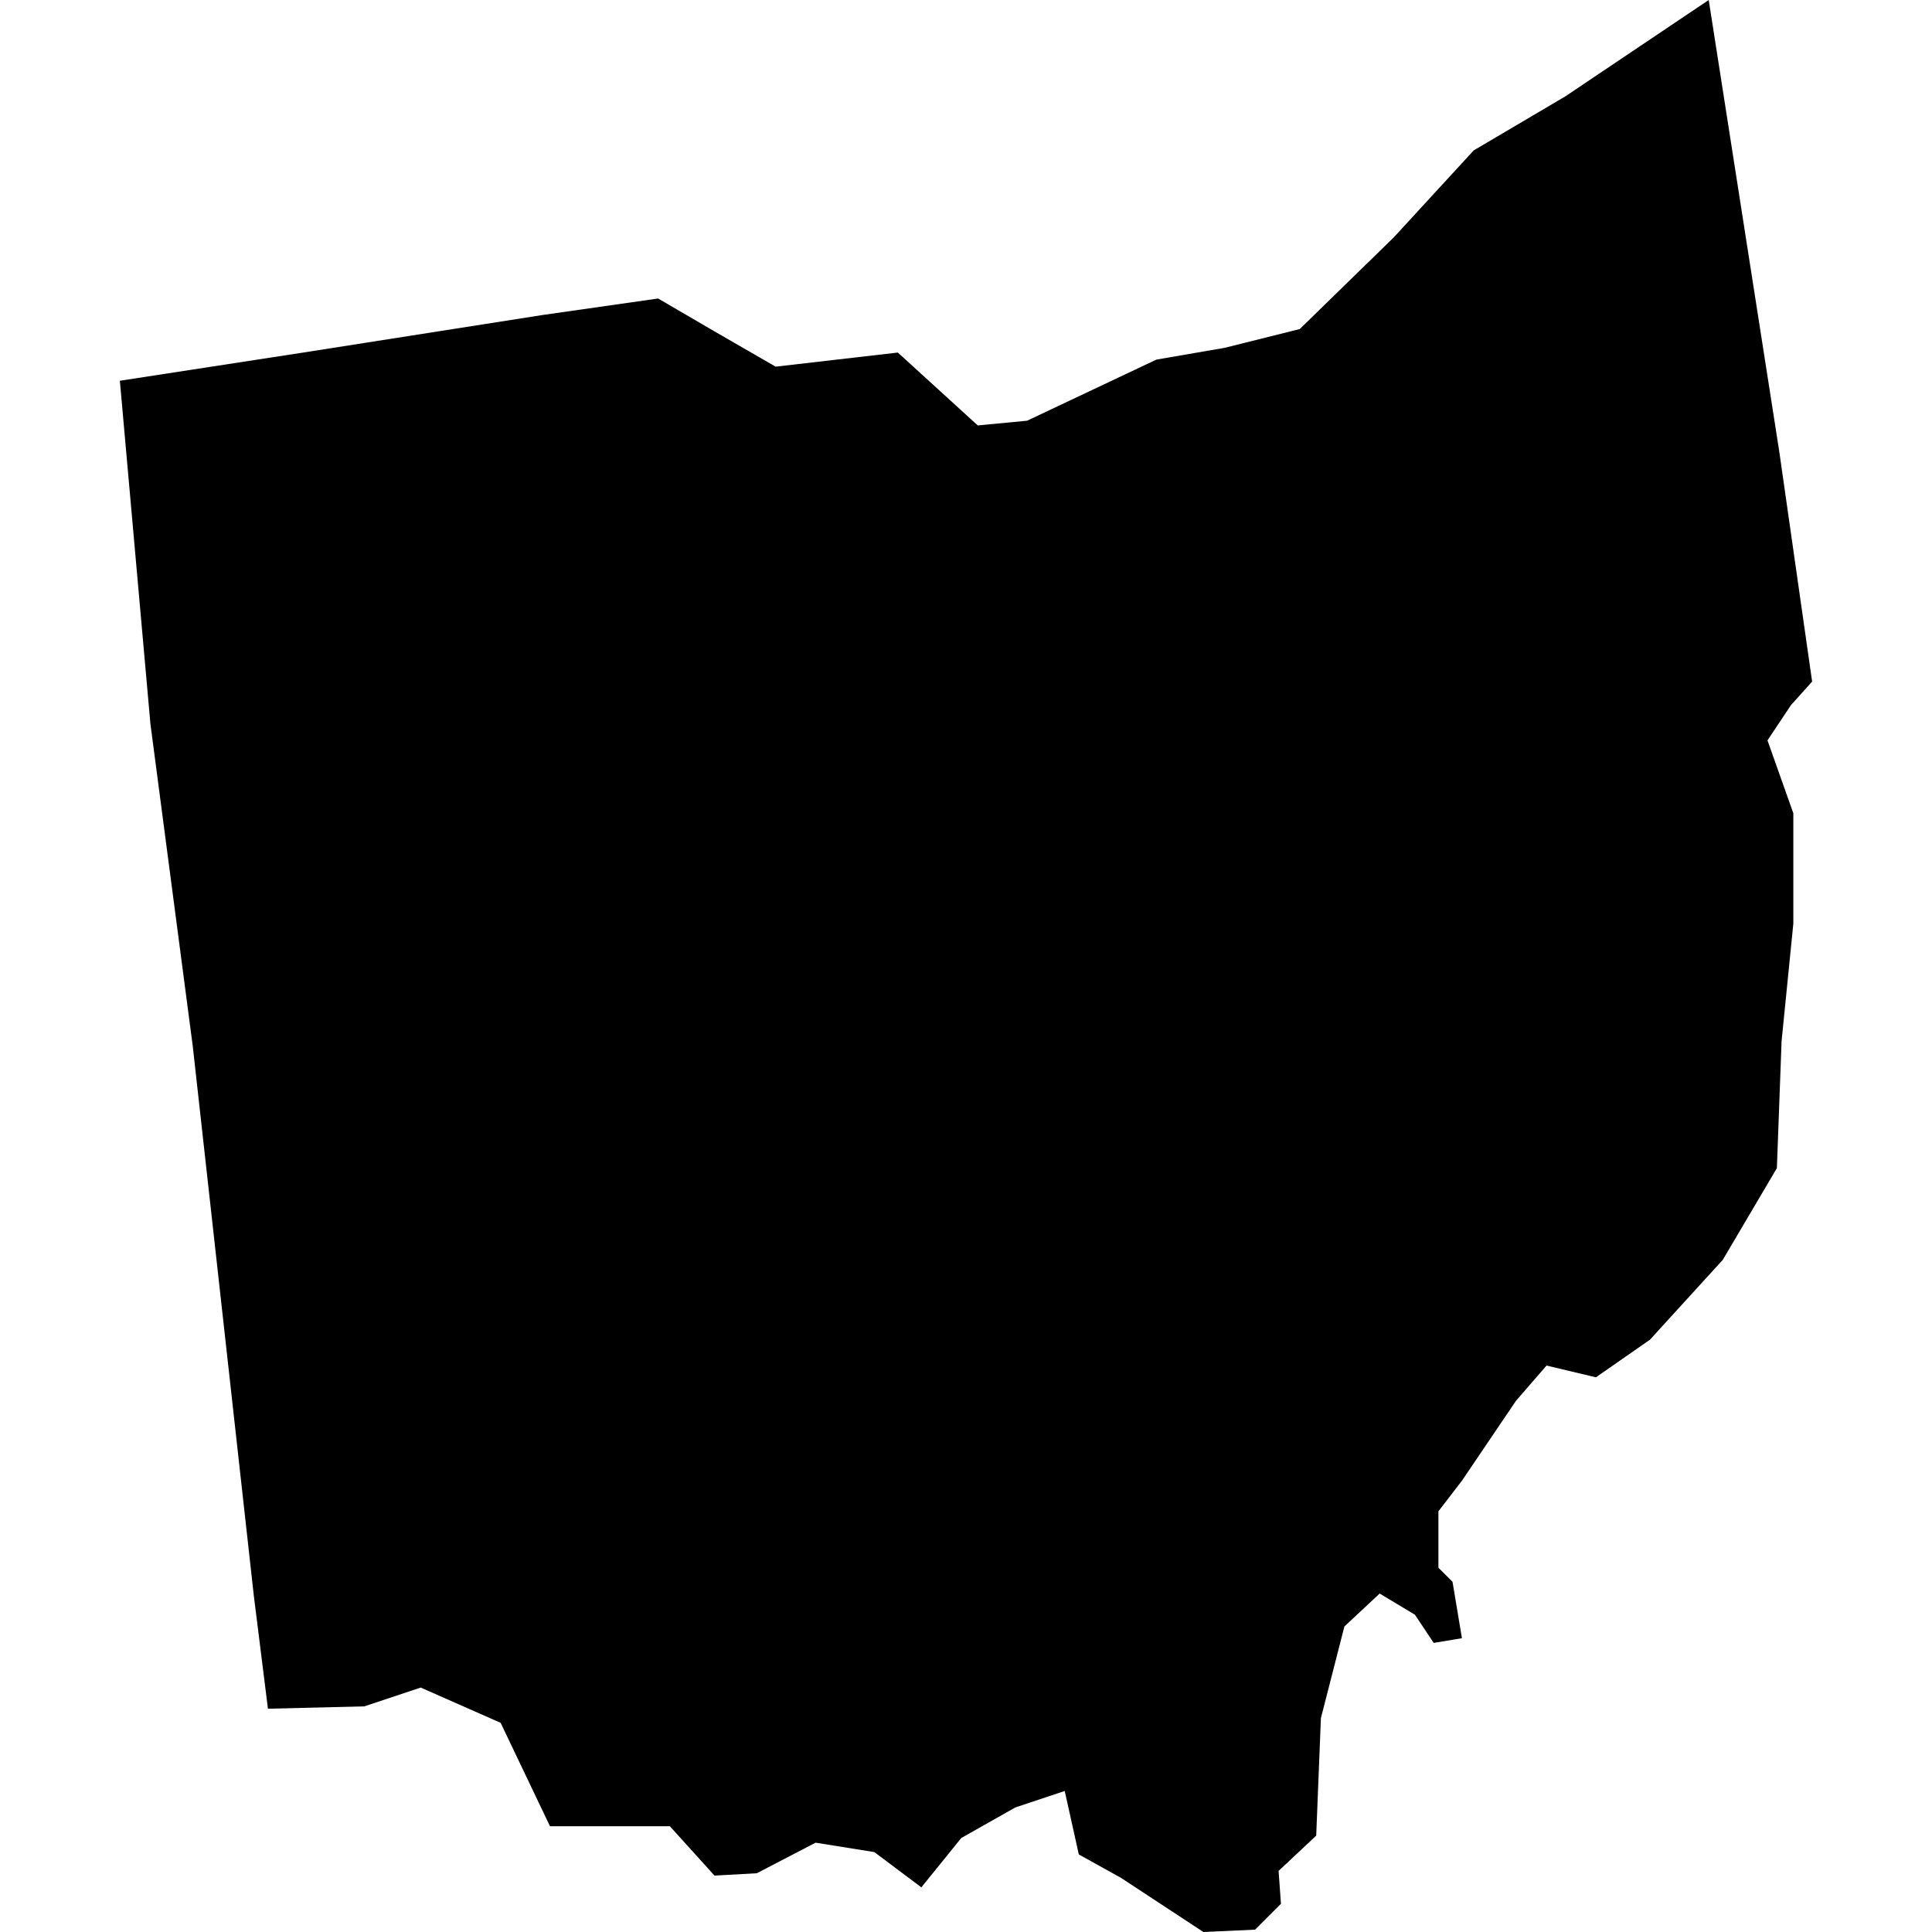 <svg id="ohio" xmlns="http://www.w3.org/2000/svg" preserveAspectRatio="xMinYMin meet" viewBox="0 0 82.2 82.2">
  <path fill="currentColor" transform="translate(5.1, 0)" d="M67.6 0.0L61.5 4.1L57.6 6.4L54.2 10.1L50.2 14.0L47.0 14.8L44.1 15.3L38.6 17.9L36.5 18.1L33.1 15.0L27.9 15.6L25.3 14.1L22.9 12.7L18.0 13.4L7.8 15.0L0.0 16.2L1.3 30.8L3.1 44.5L5.7 67.9L6.3 72.7L10.4 72.6L12.8 71.8L16.2 73.3L18.3 77.7L23.4 77.7L25.3 79.8L27.1 79.7L29.6 78.4L32.1 78.8L34.1 80.3L35.8 78.2L38.1 76.9L40.2 76.2L40.8 78.9L42.6 79.9L46.1 82.2L48.3 82.1L49.4 81.0L49.3 79.6L50.9 78.1L51.1 73.1L52.1 69.2L53.6 67.8L55.1 68.7L55.9 69.9L57.1 69.7L56.7 67.3L56.1 66.7V64.3L57.1 63.0L59.4 59.6L60.7 58.1L62.8 58.6L65.1 57.0L68.2 53.6L70.5 49.7L70.7 44.3L71.2 39.3V34.6L70.1 31.5L71.1 30.0L72.0 29.0L70.6 19.2L67.6 0.0Z" />
</svg>